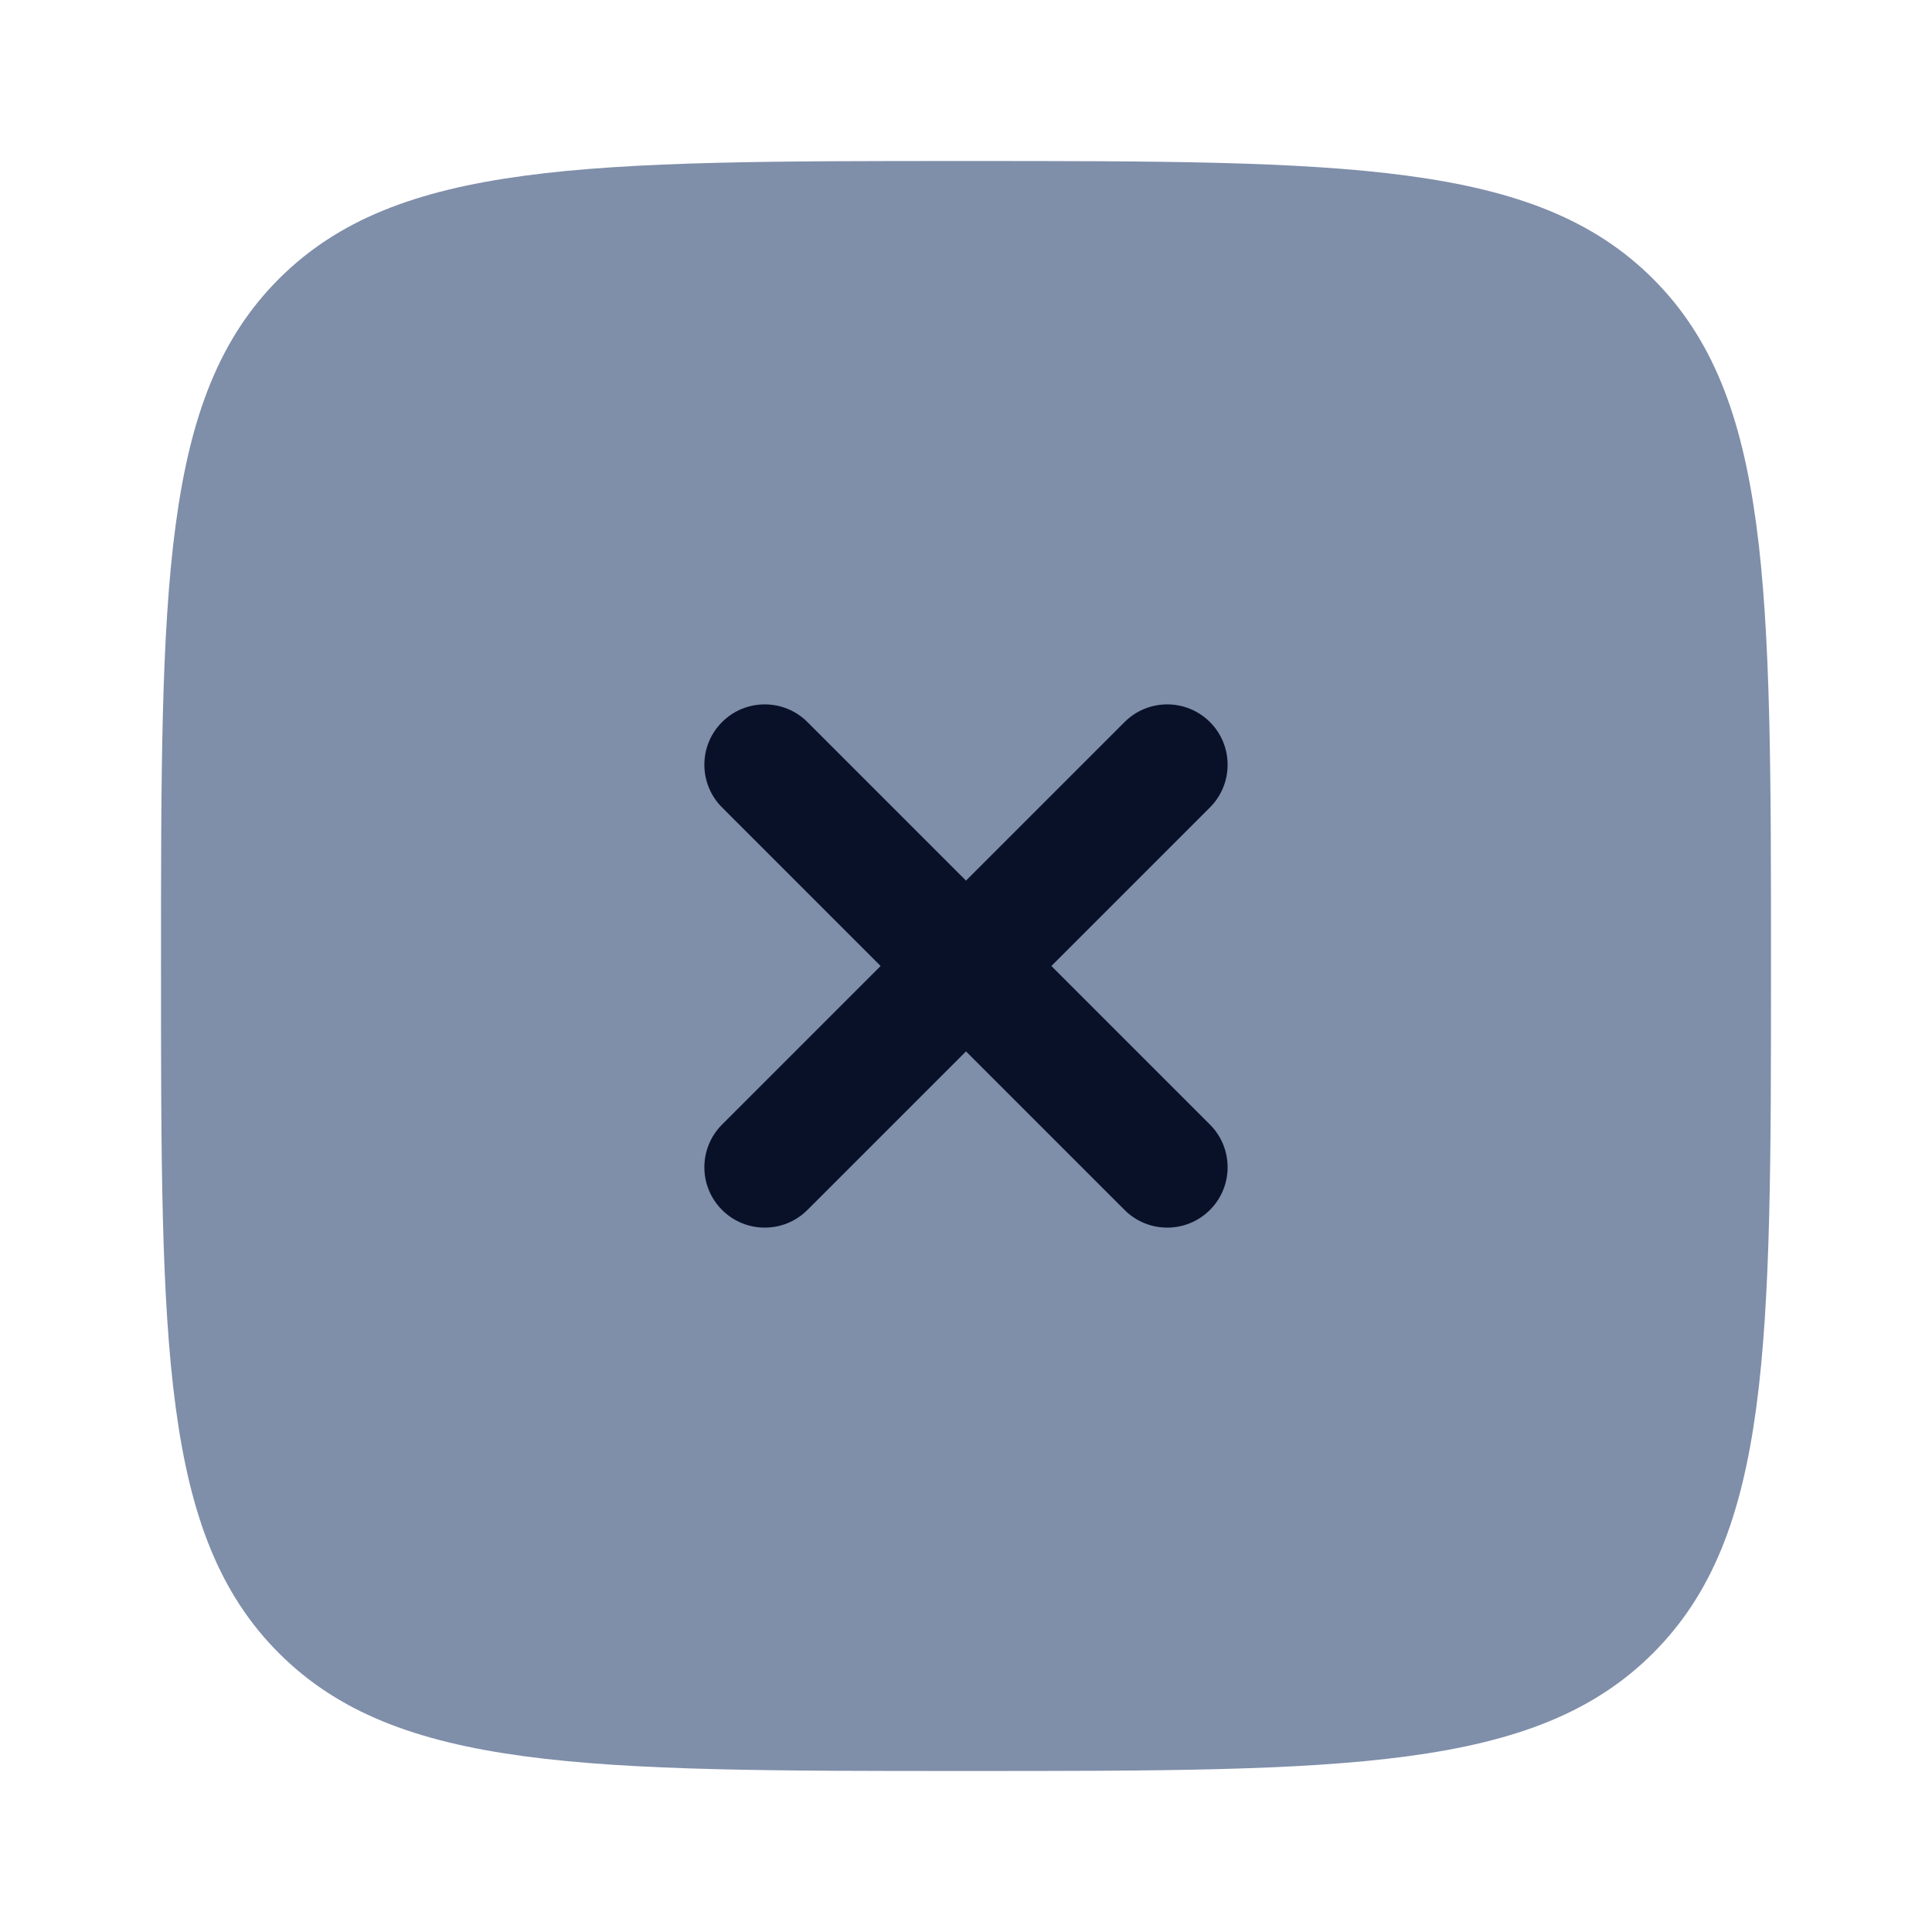 <svg width="80" height="80" viewBox="0 0 80 80" fill="none" xmlns="http://www.w3.org/2000/svg">
<path opacity="0.5" d="M40 73.333C24.286 73.333 16.43 73.333 11.548 68.452C6.667 63.57 6.667 55.713 6.667 40C6.667 24.287 6.667 16.43 11.548 11.548C16.43 6.667 24.286 6.667 40 6.667C55.713 6.667 63.57 6.667 68.451 11.548C73.333 16.43 73.333 24.287 73.333 40C73.333 55.713 73.333 63.57 68.451 68.452C63.57 73.333 55.713 73.333 40 73.333Z" fill="#001F54"/>
<path d="M29.899 29.899C30.875 28.923 32.458 28.923 33.434 29.899L40 36.465L46.566 29.899C47.542 28.923 49.124 28.923 50.101 29.899C51.077 30.875 51.077 32.458 50.101 33.434L43.535 40L50.101 46.566C51.077 47.542 51.077 49.125 50.101 50.101C49.124 51.077 47.541 51.077 46.565 50.101L40 43.536L33.434 50.101C32.458 51.077 30.875 51.077 29.899 50.101C28.922 49.125 28.922 47.542 29.899 46.566L36.465 40L29.899 33.434C28.922 32.458 28.922 30.875 29.899 29.899Z" fill="#091128"/>
</svg>
